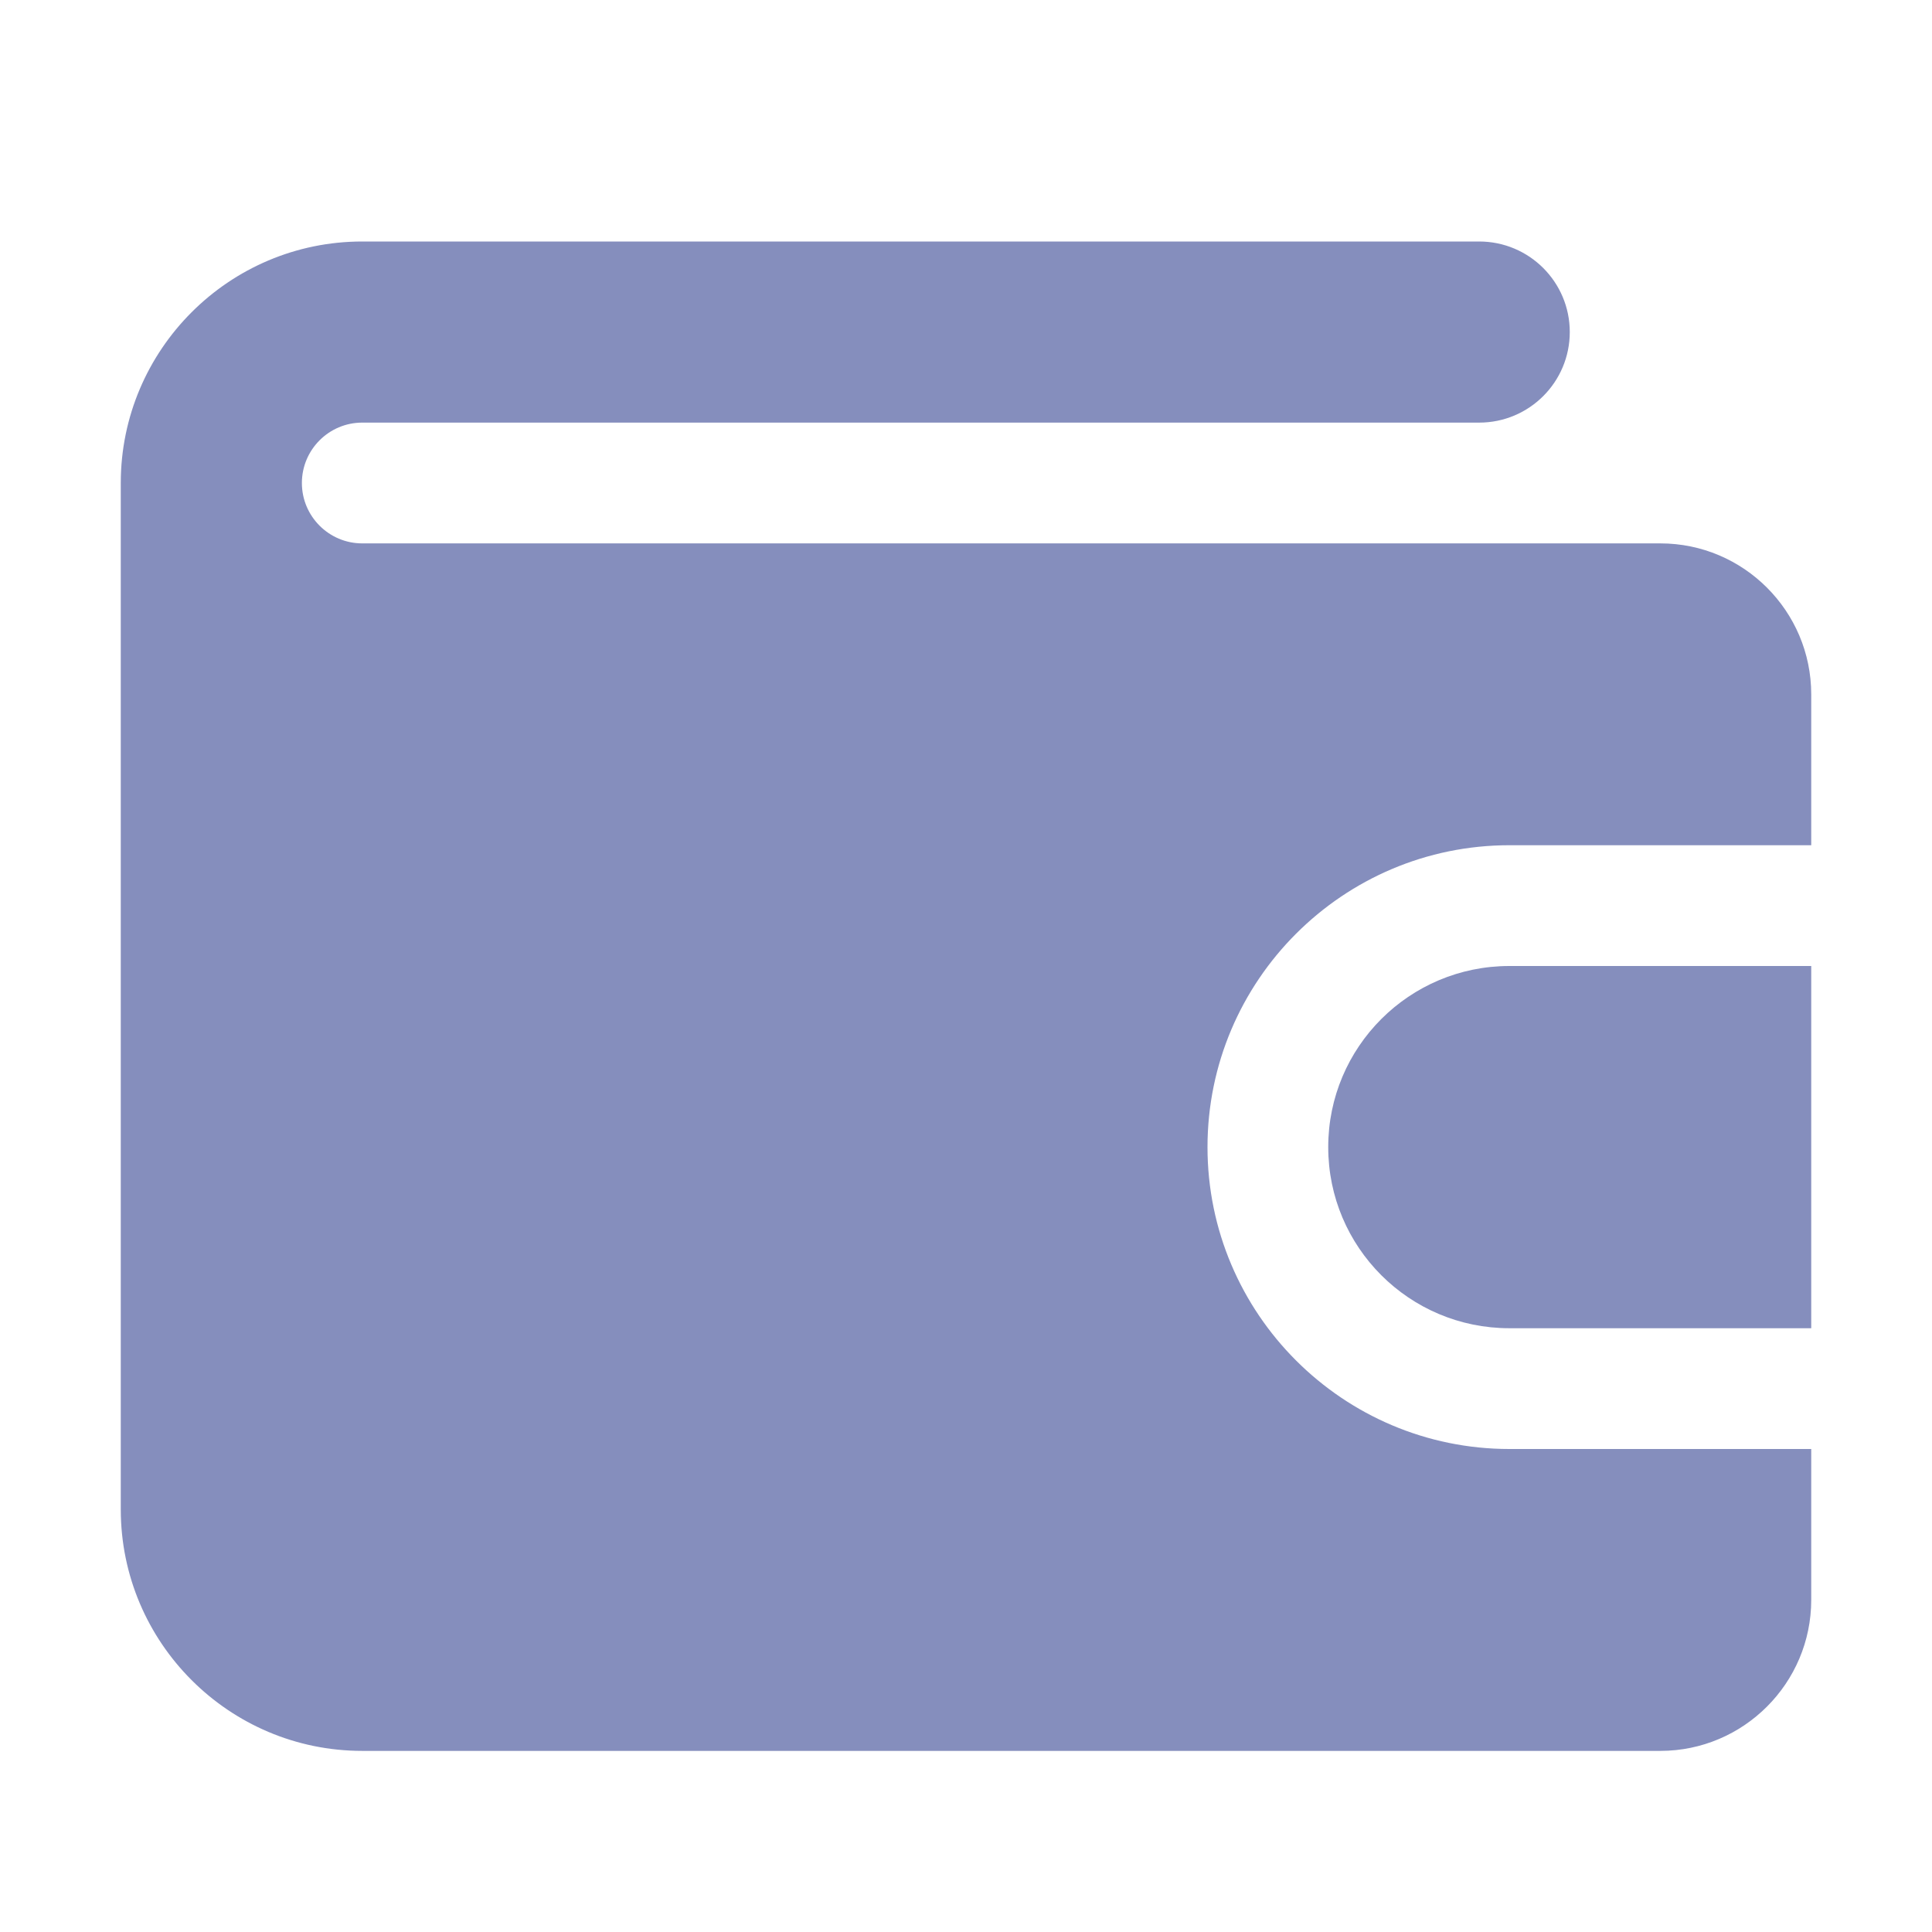 <svg width="39" height="39" viewBox="0 0 39 39" fill="none" xmlns="http://www.w3.org/2000/svg">
<path d="M36.562 29.25V32.297C36.562 33.977 35.195 35.344 33.516 35.344H7.312C4.624 35.344 2.438 33.157 2.438 30.469C2.438 30.469 2.438 9.768 2.438 9.75C2.438 7.061 4.624 4.875 7.312 4.875H29.859C30.87 4.875 31.688 5.694 31.688 6.703C31.688 7.712 30.87 8.531 29.859 8.531H7.312C6.641 8.531 6.094 9.077 6.094 9.75C6.094 10.423 6.641 10.969 7.312 10.969H33.516C35.195 10.969 36.562 12.335 36.562 14.016V17.062H30.469C27.109 17.062 24.375 19.796 24.375 23.156C24.375 26.516 27.109 29.25 30.469 29.25H36.562Z" fill="#858EBD"/>
<path d="M36.562 19.5V26.812H30.469C28.449 26.812 26.812 25.176 26.812 23.156C26.812 21.137 28.449 19.5 30.469 19.5H36.562Z" fill="#858EBD"/>
</svg>
